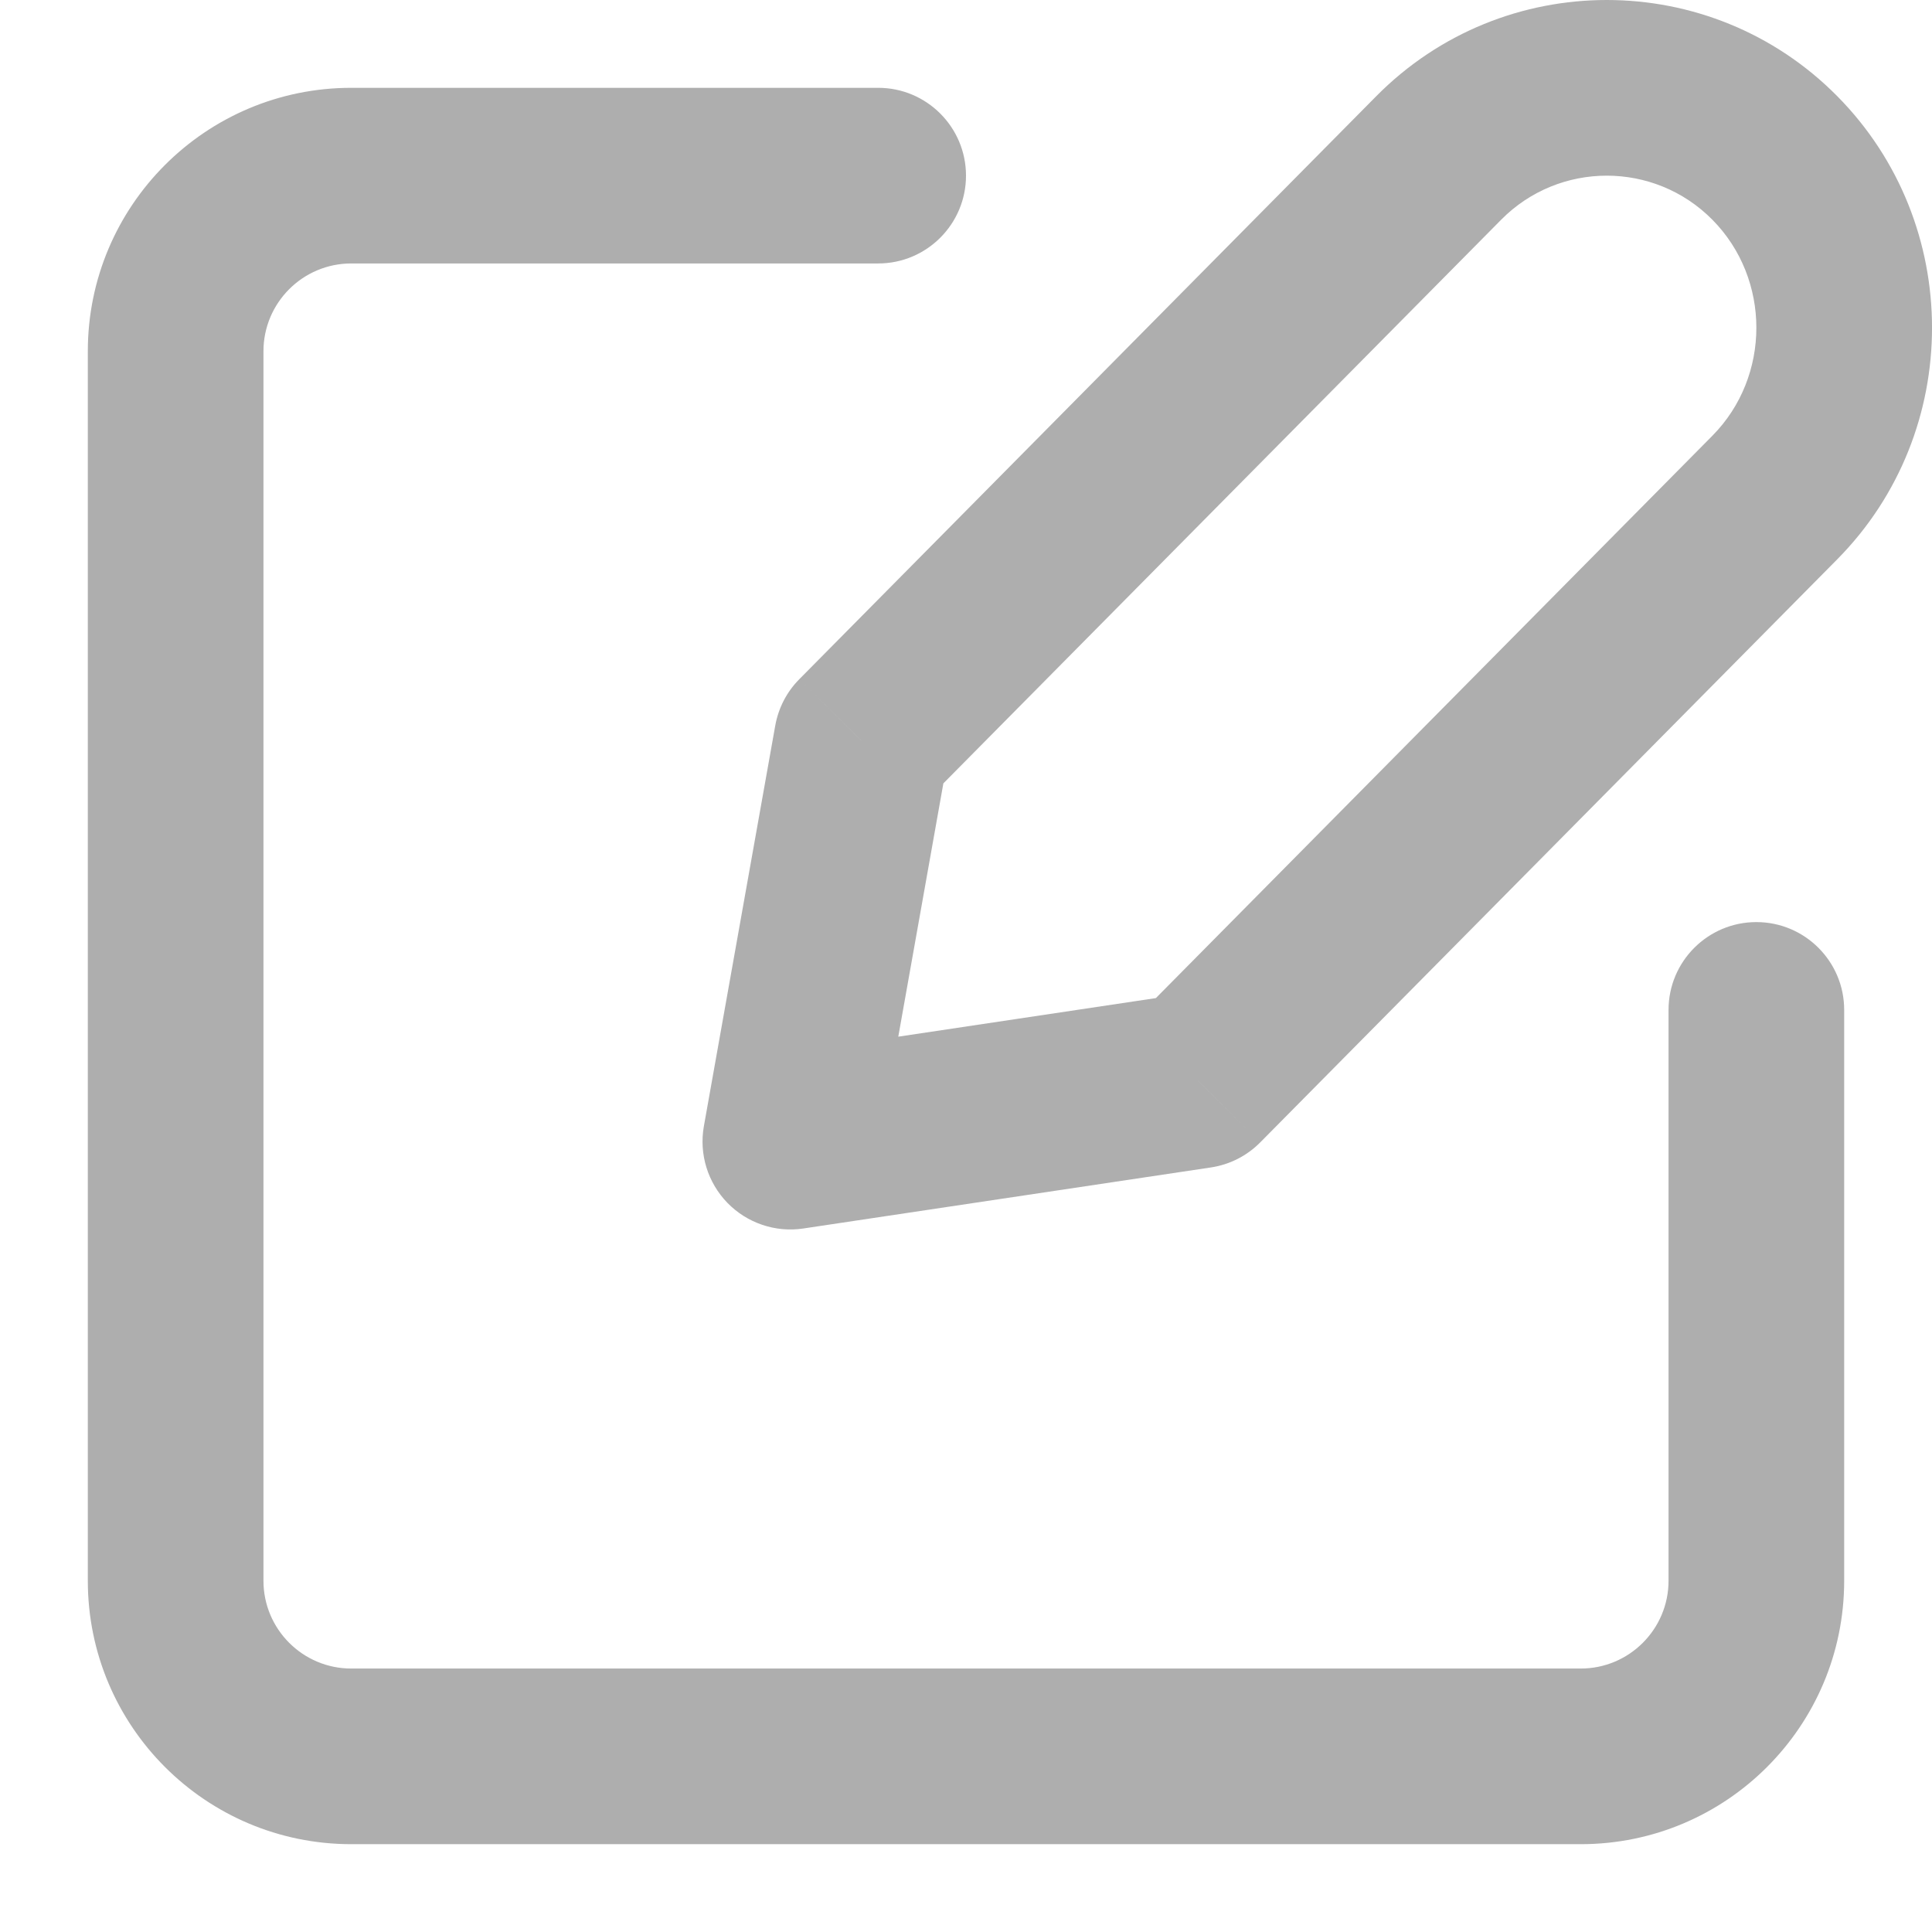 <svg width="22" height="22" viewBox="0 0 22 22" fill="none" xmlns="http://www.w3.org/2000/svg">
<path d="M9.813 8.438L9.102 7.734C8.959 7.878 8.864 8.062 8.828 8.262L9.813 8.438ZM16.383 1.798L15.672 1.095L15.672 1.095L16.383 1.798ZM20.21 5.666L19.499 4.962V4.962L20.21 5.666ZM13.64 12.305L13.788 13.294C14.002 13.262 14.199 13.162 14.351 13.008L13.64 12.305ZM9 13L8.015 12.825C7.959 13.142 8.059 13.466 8.283 13.697C8.508 13.928 8.83 14.037 9.148 13.989L9 13ZM10 3C10.552 3 11 2.552 11 2C11 1.448 10.552 1 10 1V3ZM21 11.5C21 10.948 20.552 10.5 20 10.5C19.448 10.5 19 10.948 19 11.5H21ZM10.524 9.141L17.094 2.502L15.672 1.095L9.102 7.734L10.524 9.141ZM17.094 2.502C17.756 1.833 18.837 1.833 19.499 2.502L20.921 1.095C19.476 -0.365 17.117 -0.365 15.672 1.095L17.094 2.502ZM19.499 2.502C20.167 3.177 20.167 4.287 19.499 4.962L20.921 6.369C22.36 4.915 22.36 2.549 20.921 1.095L19.499 2.502ZM19.499 4.962L12.929 11.601L14.351 13.008L20.921 6.369L19.499 4.962ZM13.492 11.316L8.852 12.011L9.148 13.989L13.788 13.294L13.492 11.316ZM9.985 13.175L10.797 8.613L8.828 8.262L8.015 12.825L9.985 13.175ZM10 1H4V3H10V1ZM1 4V18H3V4H1ZM4 21H18V19H4V21ZM21 18V11.5H19V18H21ZM18 21C19.657 21 21 19.657 21 18H19C19 18.552 18.552 19 18 19V21ZM1 18C1 19.657 2.343 21 4 21V19C3.448 19 3 18.552 3 18H1ZM4 1C2.343 1 1 2.343 1 4H3C3 3.448 3.448 3 4 3V1Z" fill="#AEAEAE"/>
</svg>
